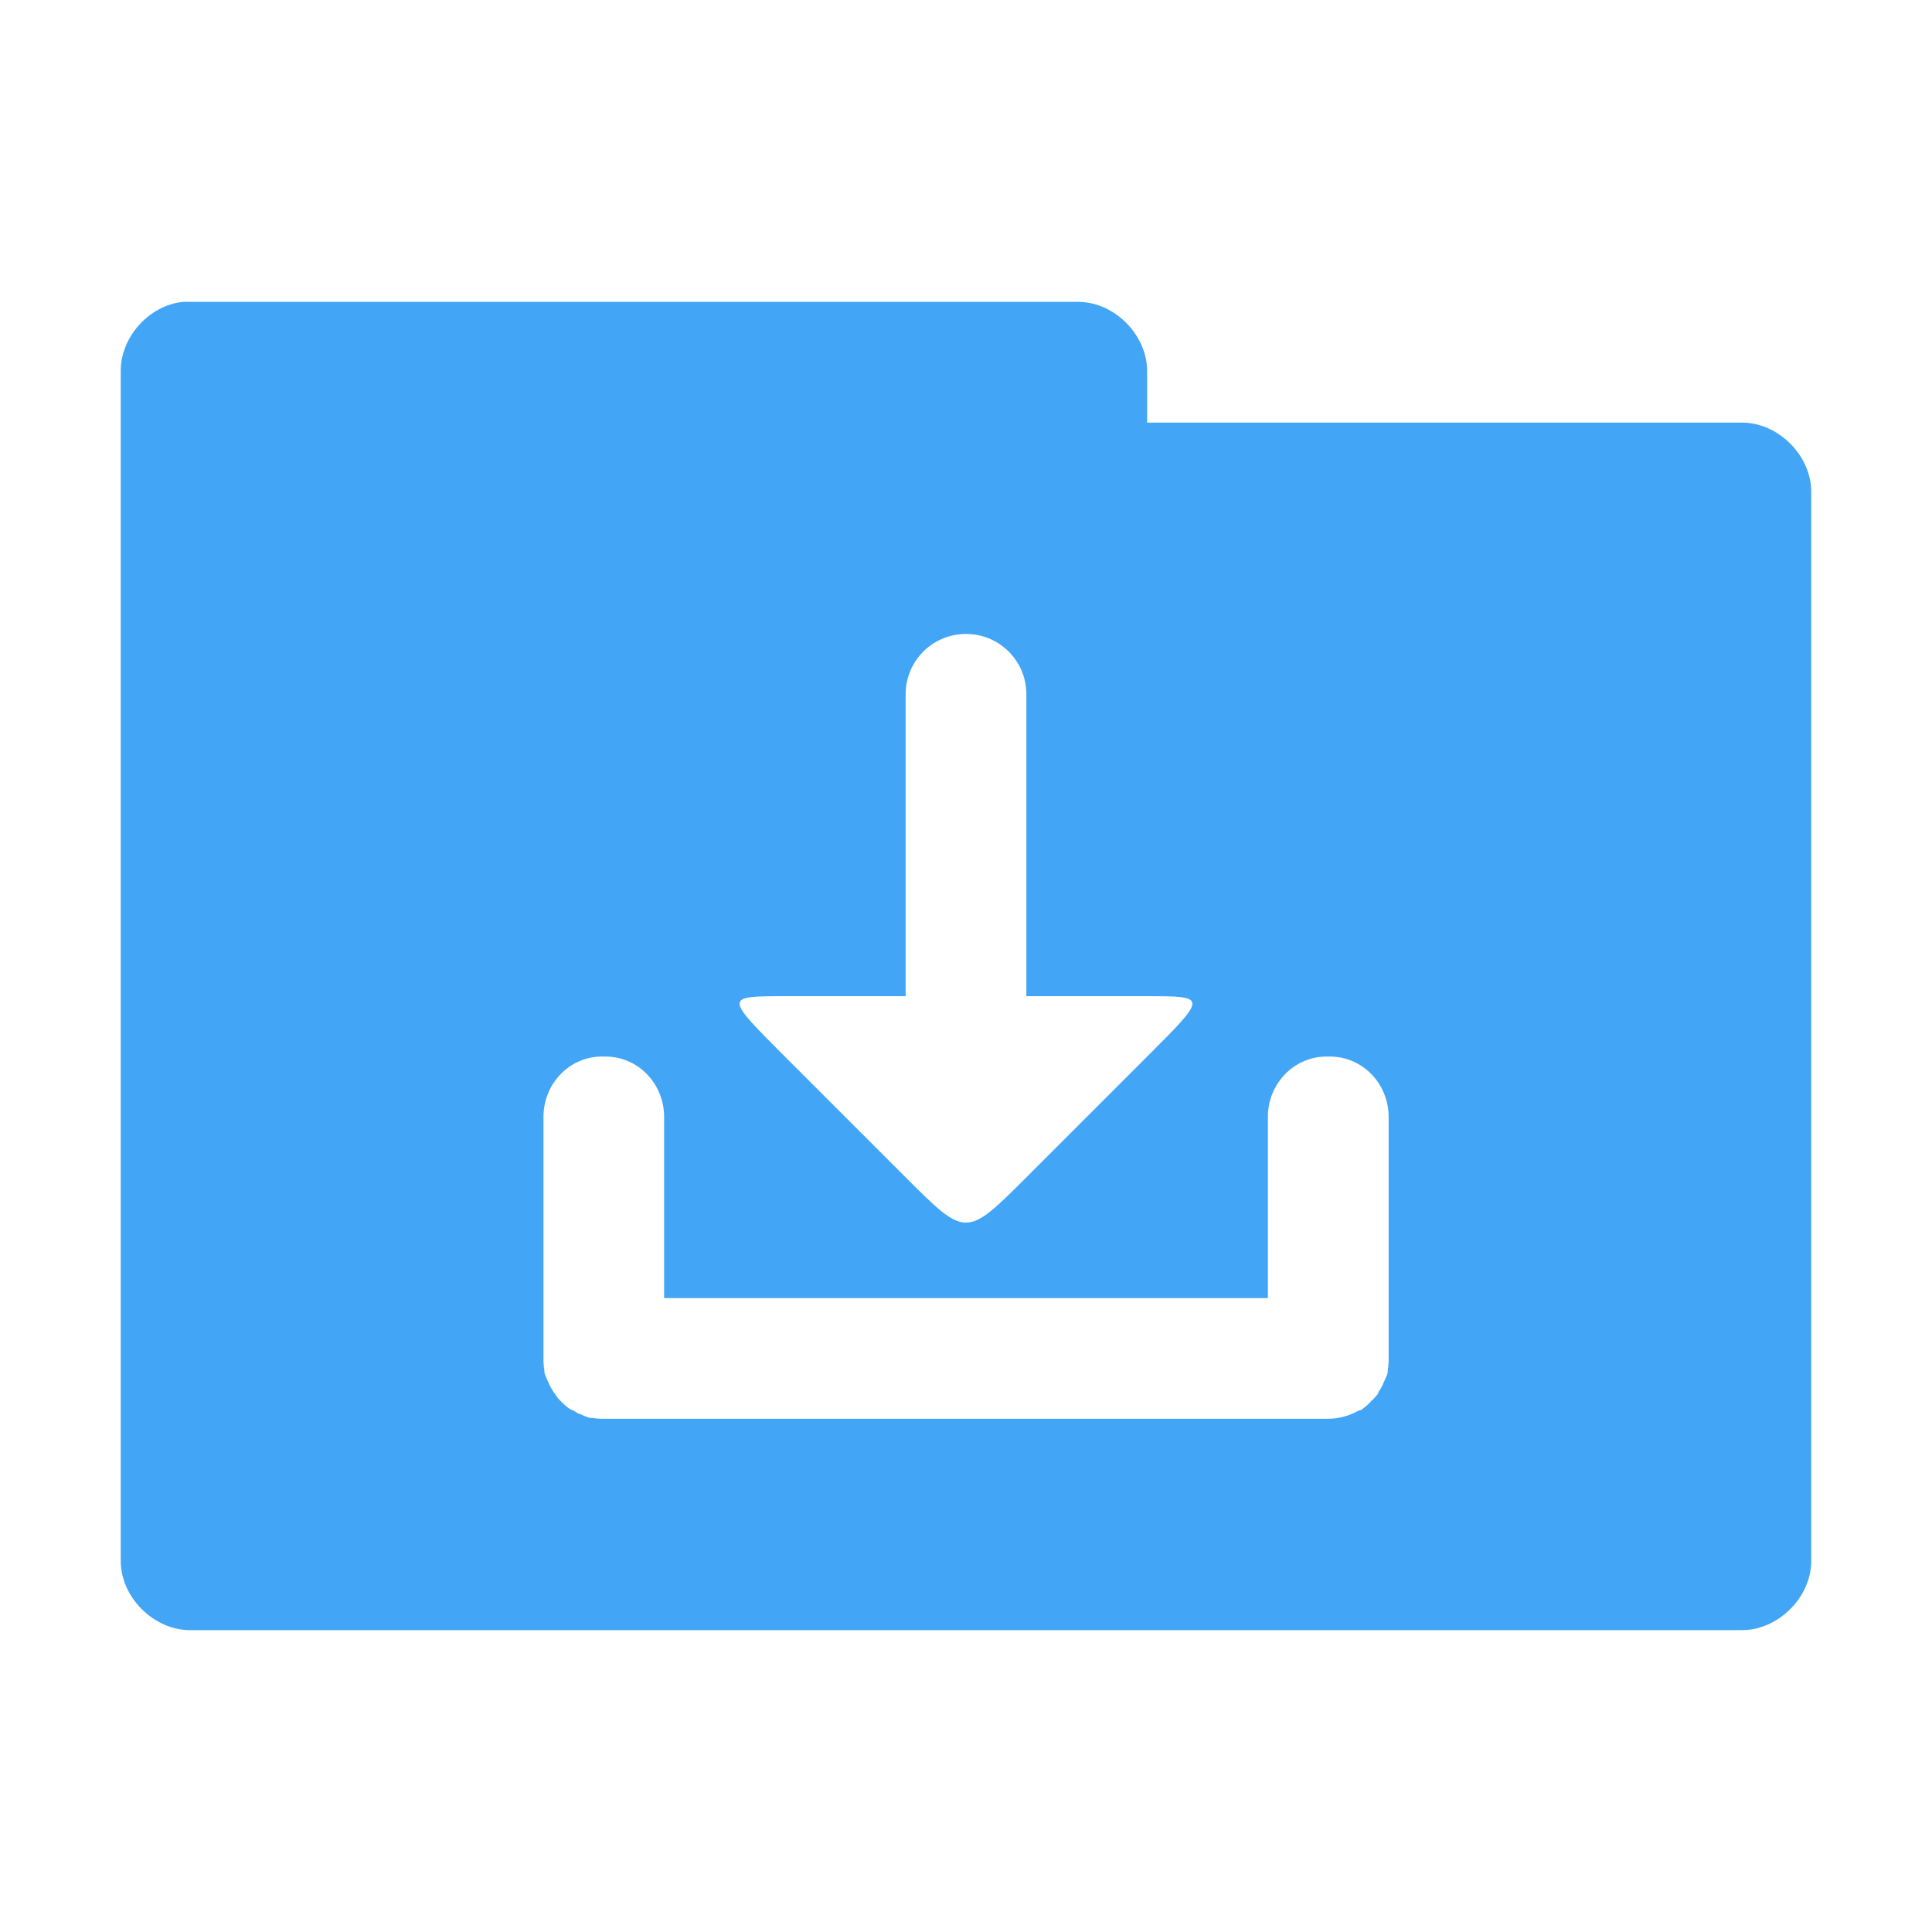 <?xml version="1.0" encoding="UTF-8" standalone="no"?>
<!-- Created with Inkscape (http://www.inkscape.org/) -->

<svg
   xmlns:dc="http://purl.org/dc/elements/1.1/"
   xmlns:cc="http://creativecommons.org/ns#"
   xmlns:rdf="http://www.w3.org/1999/02/22-rdf-syntax-ns#"
   xmlns:svg="http://www.w3.org/2000/svg"
   xmlns="http://www.w3.org/2000/svg"
   xmlns:xlink="http://www.w3.org/1999/xlink"
   xmlns:sodipodi="http://sodipodi.sourceforge.net/DTD/sodipodi-0.dtd"
   xmlns:inkscape="http://www.inkscape.org/namespaces/inkscape"
   width="128"
   height="128"
   id="svg2"
   version="1.1"
   inkscape:version="0.48.5 r10040"
   sodipodi:docname="folder-download.svg"
   inkscape:export-filename="/media/Data/Main/Visuals/Icons/Numix/Desktop/repos/numix-wiki/Gjorgi/Numix-folders/48/New/folder-144.png"
   inkscape:export-xdpi="270"
   inkscape:export-ydpi="270">
  <defs
     id="defs4">
    <linearGradient
       inkscape:collect="always"
       id="linearGradient3958">
      <stop
         style="stop-color:#000000;stop-opacity:1;"
         offset="0"
         id="stop3960" />
      <stop
         style="stop-color:#000000;stop-opacity:0;"
         offset="1"
         id="stop3962" />
    </linearGradient>
    <radialGradient
       inkscape:collect="always"
       xlink:href="#linearGradient3958"
       id="radialGradient3964"
       cx="32.5"
       cy="56.5"
       fx="32.5"
       fy="56.5"
       r="33.5"
       gradientTransform="matrix(1,0,0,0.104,0,50.597)"
       gradientUnits="userSpaceOnUse" />
  </defs>
  <sodipodi:namedview
     id="base"
     pagecolor="#ffffff"
     bordercolor="#666666"
     borderopacity="1.0"
     inkscape:pageopacity="0.0"
     inkscape:pageshadow="2"
     inkscape:zoom="4.5918875"
     inkscape:cx="86.638166"
     inkscape:cy="56.188303"
     inkscape:document-units="px"
     inkscape:current-layer="layer1"
     showgrid="true"
     inkscape:window-width="1280"
     inkscape:window-height="998"
     inkscape:window-x="0"
     inkscape:window-y="0"
     inkscape:window-maximized="1"
     showguides="true"
     inkscape:guide-bbox="true">
    <inkscape:grid
       type="xygrid"
       id="grid2985"
       empspacing="5"
       visible="true"
       enabled="true"
       snapvisiblegridlinesonly="true" />
  </sodipodi:namedview>
  <g
     inkscape:label="Layer 1"
     inkscape:groupmode="layer"
     id="layer1"
     transform="translate(0,-924.362)">
    <path
       style="font-size:medium;font-style:normal;font-variant:normal;font-weight:normal;font-stretch:normal;text-indent:0;text-align:start;text-decoration:none;line-height:normal;letter-spacing:normal;word-spacing:normal;text-transform:none;direction:ltr;block-progression:tb;writing-mode:lr-tb;text-anchor:start;baseline-shift:baseline;color:#000000;fill:#42a5f5;fill-opacity:1;fill-rule:nonzero;stroke:none;stroke-width:2.286;marker:none;visibility:visible;display:inline;overflow:visible;enable-background:accumulate;font-family:Sans;-inkscape-font-specification:Sans"
       d="m 12.125,944.363 c -2.259,0.222 -4.162,2.356 -4.125,4.625 l 0,78.749 c -0.028,2.429 2.196,4.653 4.625,4.625 l 102.749,0 c 2.429,0.028 4.653,-2.196 4.625,-4.625 l 0,-70.75 c 0.028,-2.429 -2.196,-4.653 -4.625,-4.625 l -39.375,0 0,-3.375 c 0.028,-2.388 -2.113,-4.587 -4.5,-4.625 l -58.875,0 c -0.166,0 -0.333,-2e-4 -0.5,0 z m 51.875,22 c 2.216,0 4,1.784 4,4 l 0,20 8,0 c 4,0 4,0 0,4 l -8,8 c -4,4 -4,4 -8,0 l -8,-8 c -4,-4 -4,-4 0,-4 l 8,0 0,-20 c 0,-2.216 1.784,-4 4,-4 z m -24.125,28 0.25,0 c 2.137,0 3.875,1.784 3.875,4 l 0,12 40,0 0,-12 c 0,-2.216 1.738,-4 3.875,-4 l 0.25,0 c 2.137,0 3.875,1.784 3.875,4 l 0,15.812 0,0.375 c -0.009,0.211 -0.023,0.424 -0.062,0.625 -0.007,0.042 0.009,0.084 0,0.124 -0.05,0.219 -0.167,0.421 -0.25,0.625 -0.101,0.249 -0.224,0.467 -0.375,0.687 -0.01,0.02 0.011,0.048 0,0.062 -0.114,0.17 -0.238,0.288 -0.375,0.437 -0.02,0.02 -0.042,0.042 -0.062,0.062 -0.011,0.02 -0.052,-0.02 -0.062,0 -0.011,0.02 0.011,0.052 0,0.062 -0.157,0.156 -0.319,0.311 -0.5,0.438 -0.025,0.02 -0.038,0.046 -0.062,0.062 -0.089,0.06 -0.219,0.074 -0.312,0.124 -0.576,0.305 -1.23,0.5 -1.937,0.5 l -0.125,0 -47.75,0 -0.125,0 c -0.042,0 -0.083,0 -0.125,0 -0.226,0 -0.472,-0.024 -0.687,-0.062 -0.039,0 -0.086,0 -0.125,0 -0.231,-0.048 -0.411,-0.16 -0.625,-0.25 -0.018,0 -0.045,0 -0.062,0 -0.107,-0.048 -0.21,-0.132 -0.312,-0.188 -0.127,-0.068 -0.257,-0.108 -0.375,-0.188 -0.181,-0.126 -0.343,-0.282 -0.5,-0.438 -0.021,-0.02 -0.042,-0.042 -0.062,-0.062 -0.021,-0.022 -0.042,-0.04 -0.062,-0.062 -0.145,-0.15 -0.257,-0.328 -0.375,-0.5 -0.151,-0.22 -0.274,-0.438 -0.375,-0.687 -0.083,-0.204 -0.2,-0.406 -0.25,-0.625 -0.009,-0.042 0.007,-0.084 0,-0.124 -0.039,-0.201 -0.053,-0.414 -0.062,-0.625 l 0,-0.188 0,-0.188 0,-15.812 c 0,-2.216 1.738,-4 3.875,-4 z"
       id="path3912"
       inkscape:connector-curvature="0" />
  </g>
</svg>
